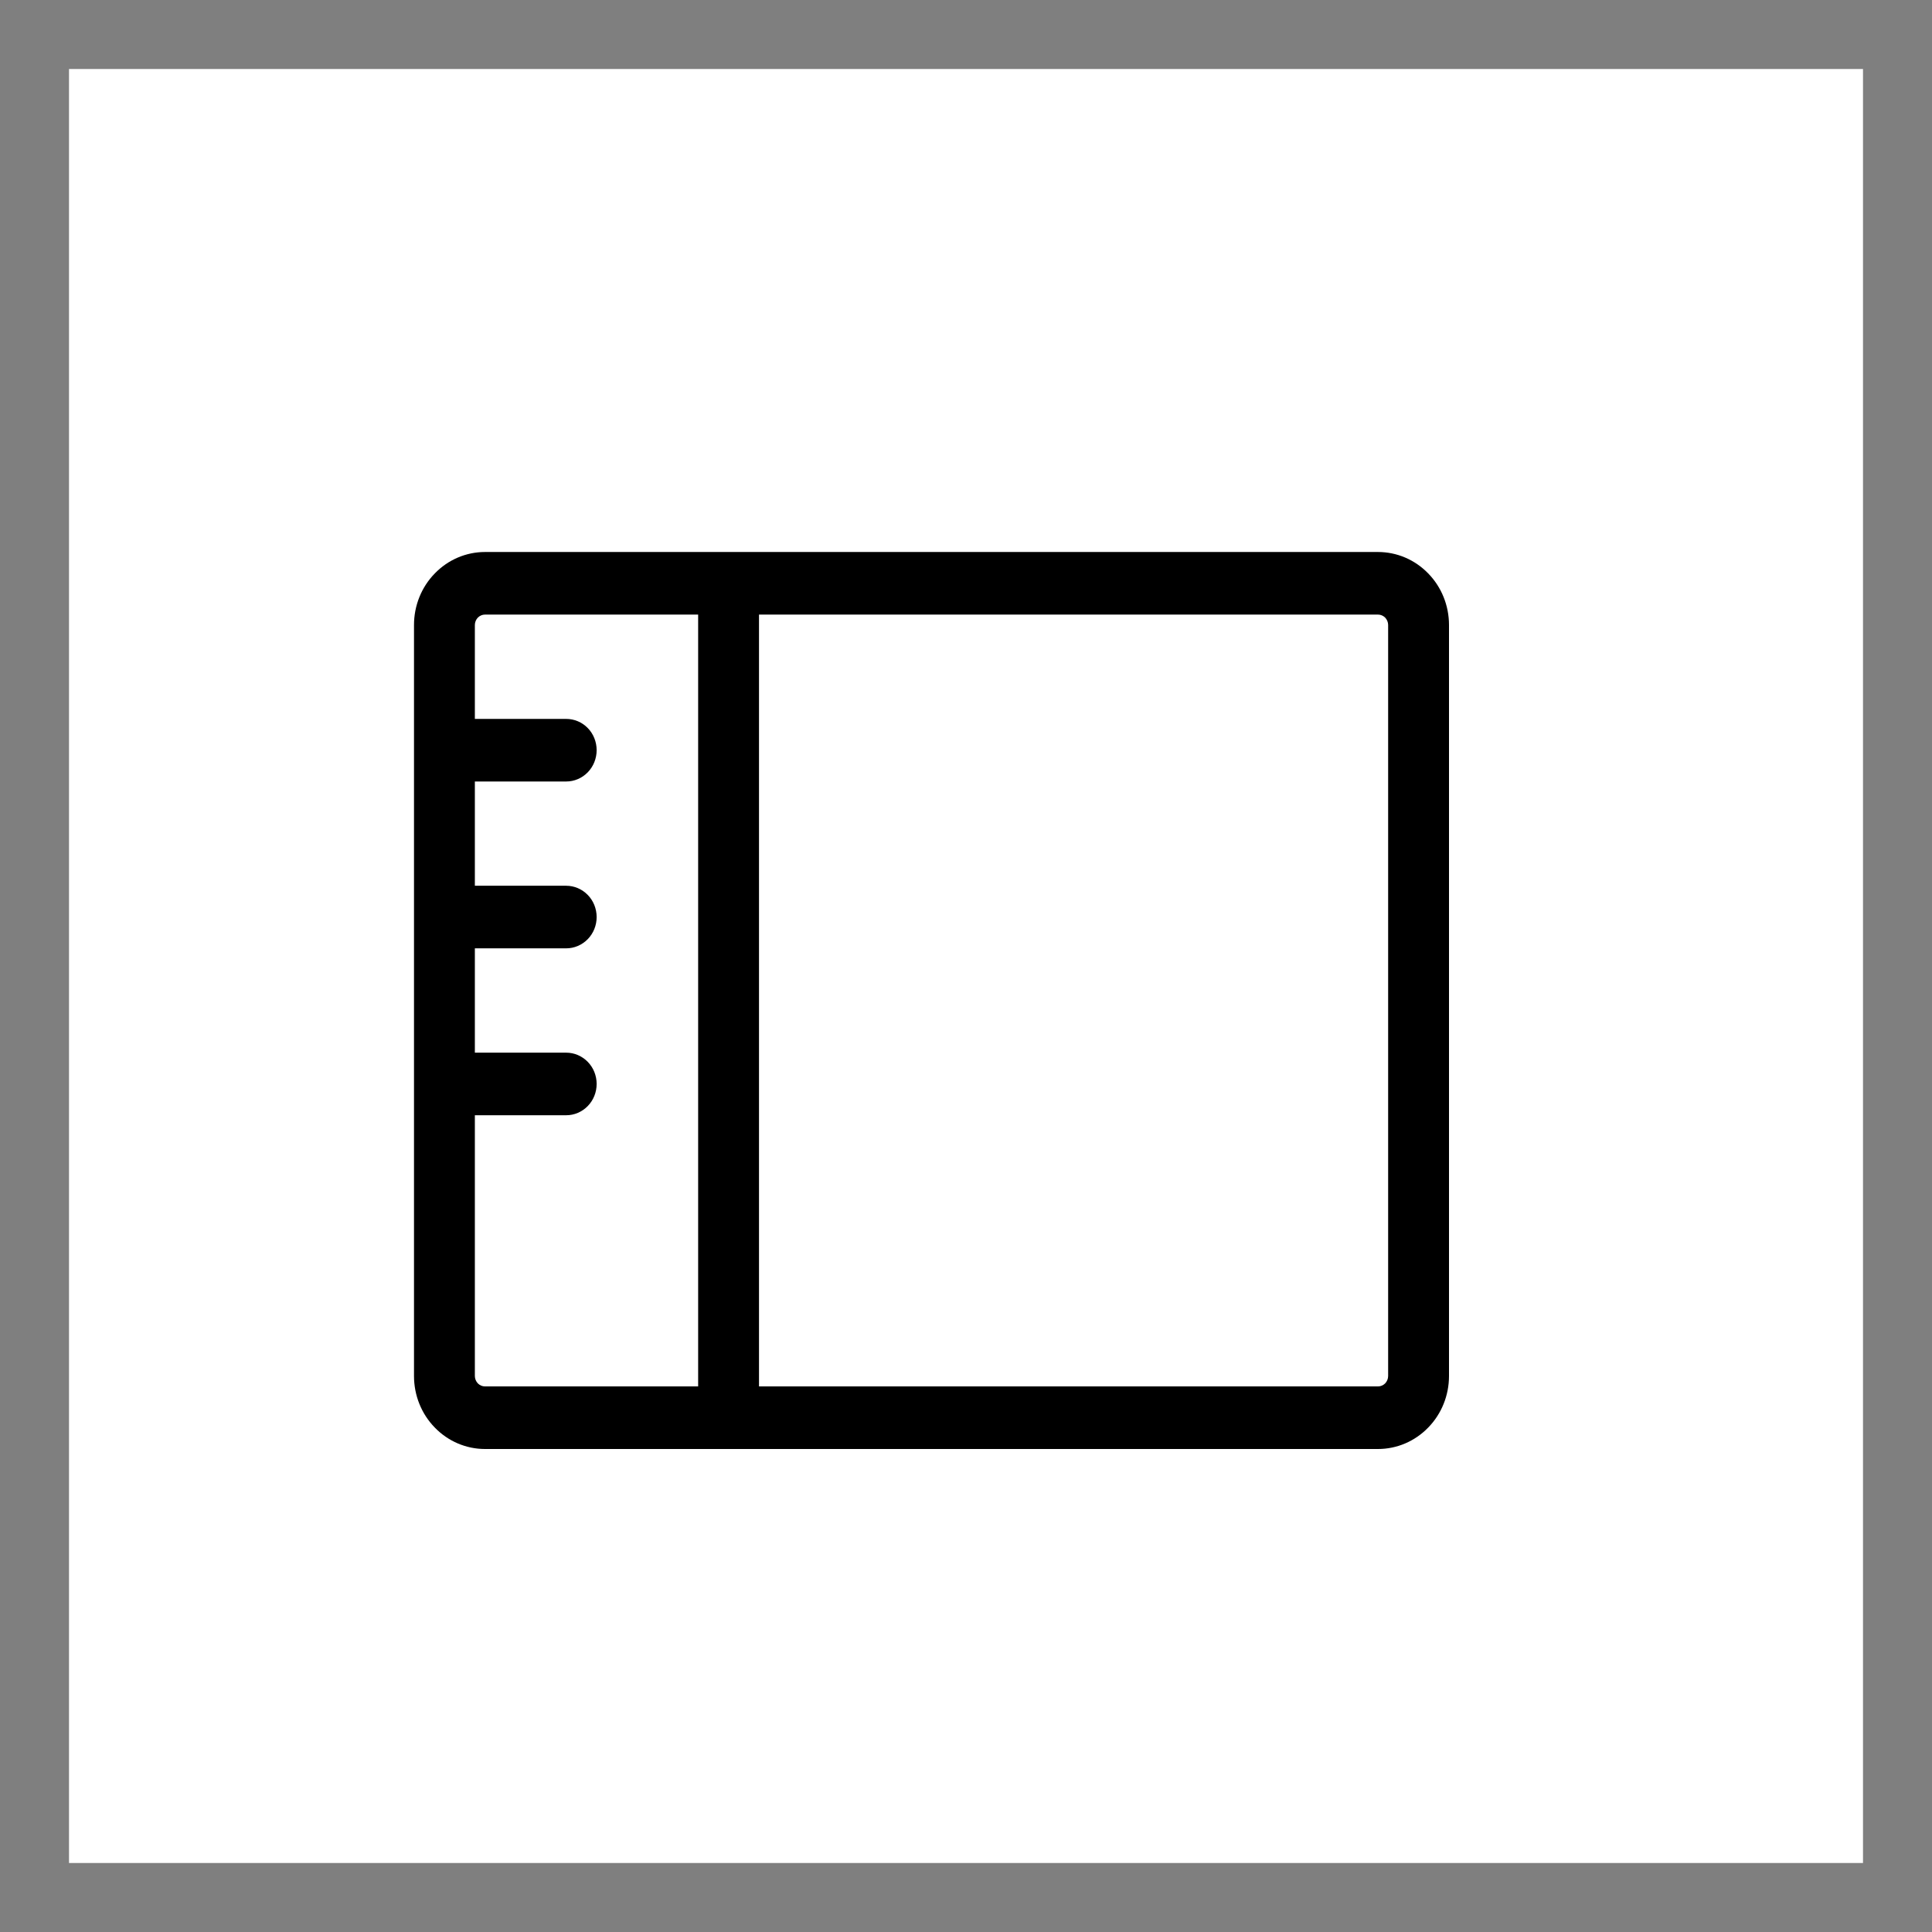 <svg width="28" height="28" viewBox="0 0 28 28" fill="none" xmlns="http://www.w3.org/2000/svg">
<path d="M19.971 8H7.029C6.756 8 6.495 8.111 6.302 8.31C6.108 8.508 6 8.777 6 9.058V19.942C6 20.223 6.108 20.492 6.302 20.69C6.495 20.889 6.756 21 7.029 21H19.971C20.244 21 20.505 20.889 20.698 20.69C20.892 20.492 21 20.223 21 19.942V9.058C21 8.777 20.892 8.508 20.698 8.31C20.505 8.111 20.244 8 19.971 8ZM6.882 19.942V16.163H8.206C8.323 16.163 8.435 16.115 8.518 16.03C8.601 15.945 8.647 15.83 8.647 15.709C8.647 15.589 8.601 15.474 8.518 15.389C8.435 15.304 8.323 15.256 8.206 15.256H6.882V13.744H8.206C8.323 13.744 8.435 13.696 8.518 13.611C8.601 13.526 8.647 13.411 8.647 13.291C8.647 13.17 8.601 13.055 8.518 12.97C8.435 12.885 8.323 12.837 8.206 12.837H6.882V11.326H8.206C8.323 11.326 8.435 11.278 8.518 11.193C8.601 11.108 8.647 10.992 8.647 10.872C8.647 10.752 8.601 10.636 8.518 10.551C8.435 10.466 8.323 10.419 8.206 10.419H6.882V9.058C6.882 9.018 6.898 8.98 6.925 8.951C6.953 8.923 6.99 8.907 7.029 8.907H10.118V20.093H7.029C6.99 20.093 6.953 20.077 6.925 20.049C6.898 20.02 6.882 19.982 6.882 19.942ZM20.118 19.942C20.118 19.982 20.102 20.02 20.075 20.049C20.047 20.077 20.01 20.093 19.971 20.093H11V8.907H19.971C20.01 8.907 20.047 8.923 20.075 8.951C20.102 8.98 20.118 9.018 20.118 9.058V19.942Z" fill="currentColor"/>
<rect opacity="0.5" x="0.5" y="0.5" width="27" height="27" stroke="currentColor"/>
</svg>
